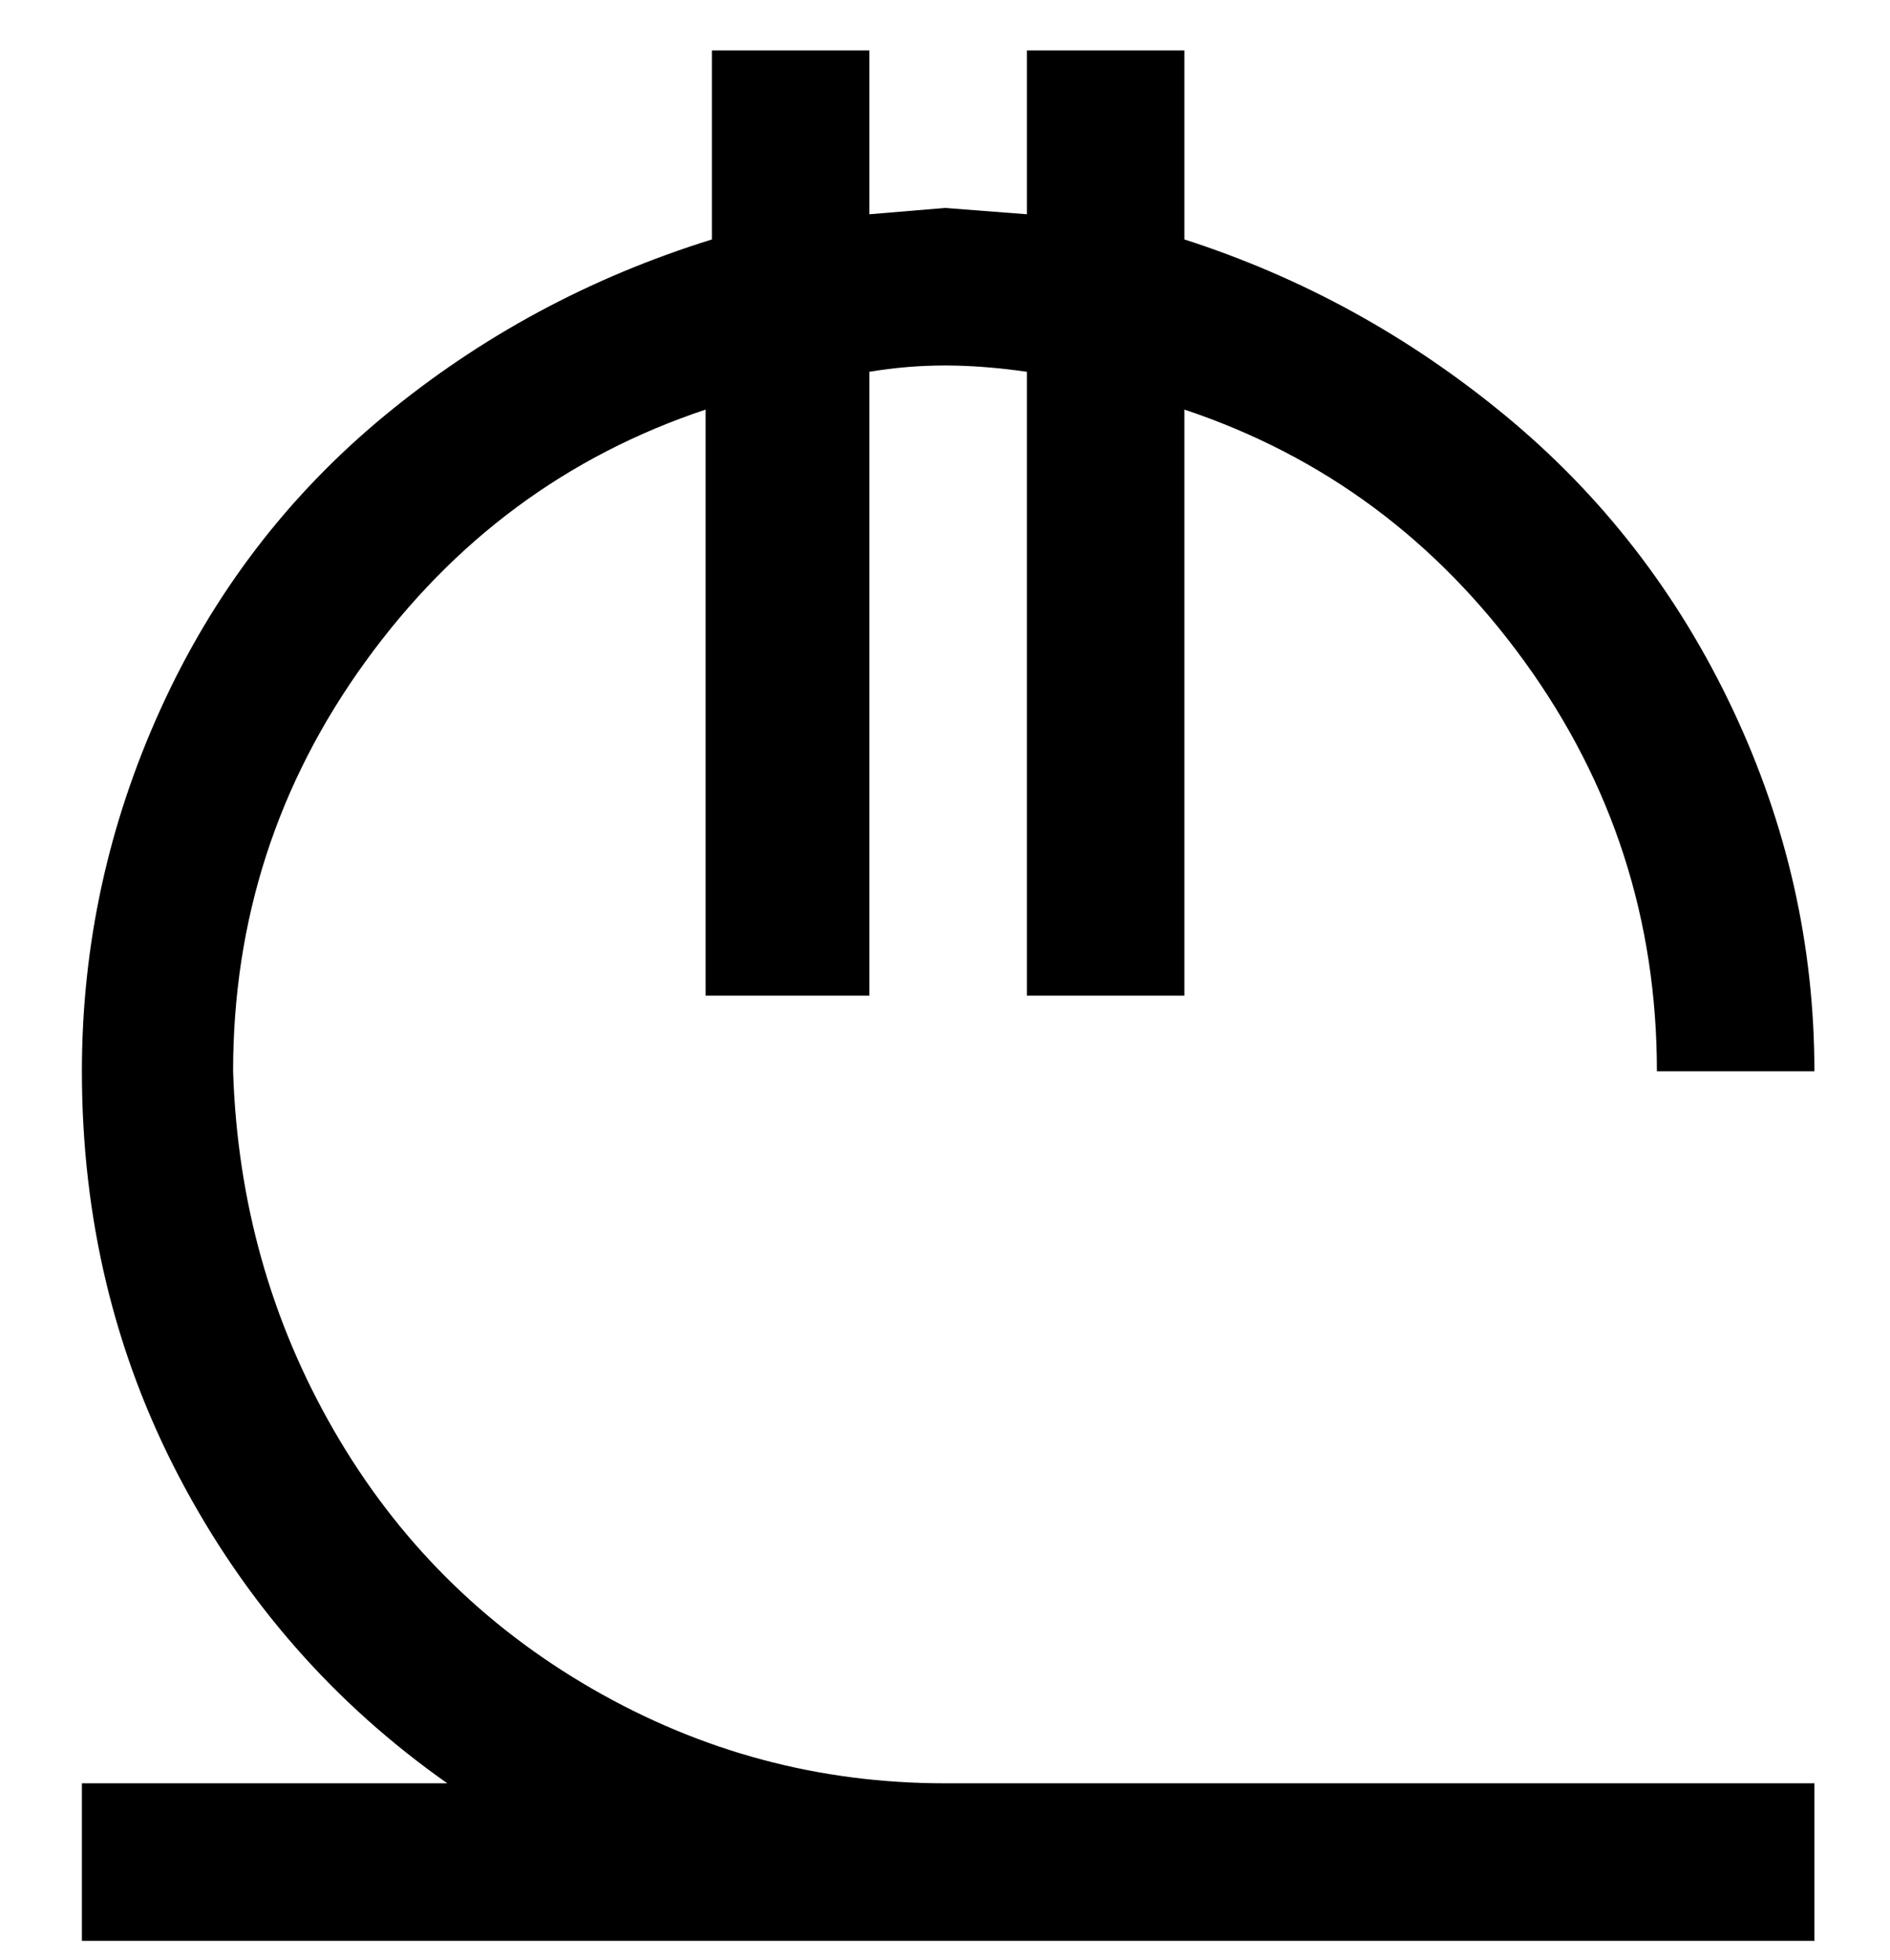 <svg viewBox="0 0 300 311" xmlns="http://www.w3.org/2000/svg"><path d="M150 283h138v25H13v-25h58q-27-19-42.5-48.5T13 170q0-30 12.5-57.5T61 66q23-19 52-28V8h25v26l12-1 13 1V8h25v30q28 9 51 28t36 46.5q13 27.5 13 57.5h-25q0-36-21-65t-54-40v93h-25V59q-7-1-13-1t-12 1v99h-26V65q-33 11-54 40t-21 65q1 31 16 57t41 41q26 15 56 15z"/></svg>